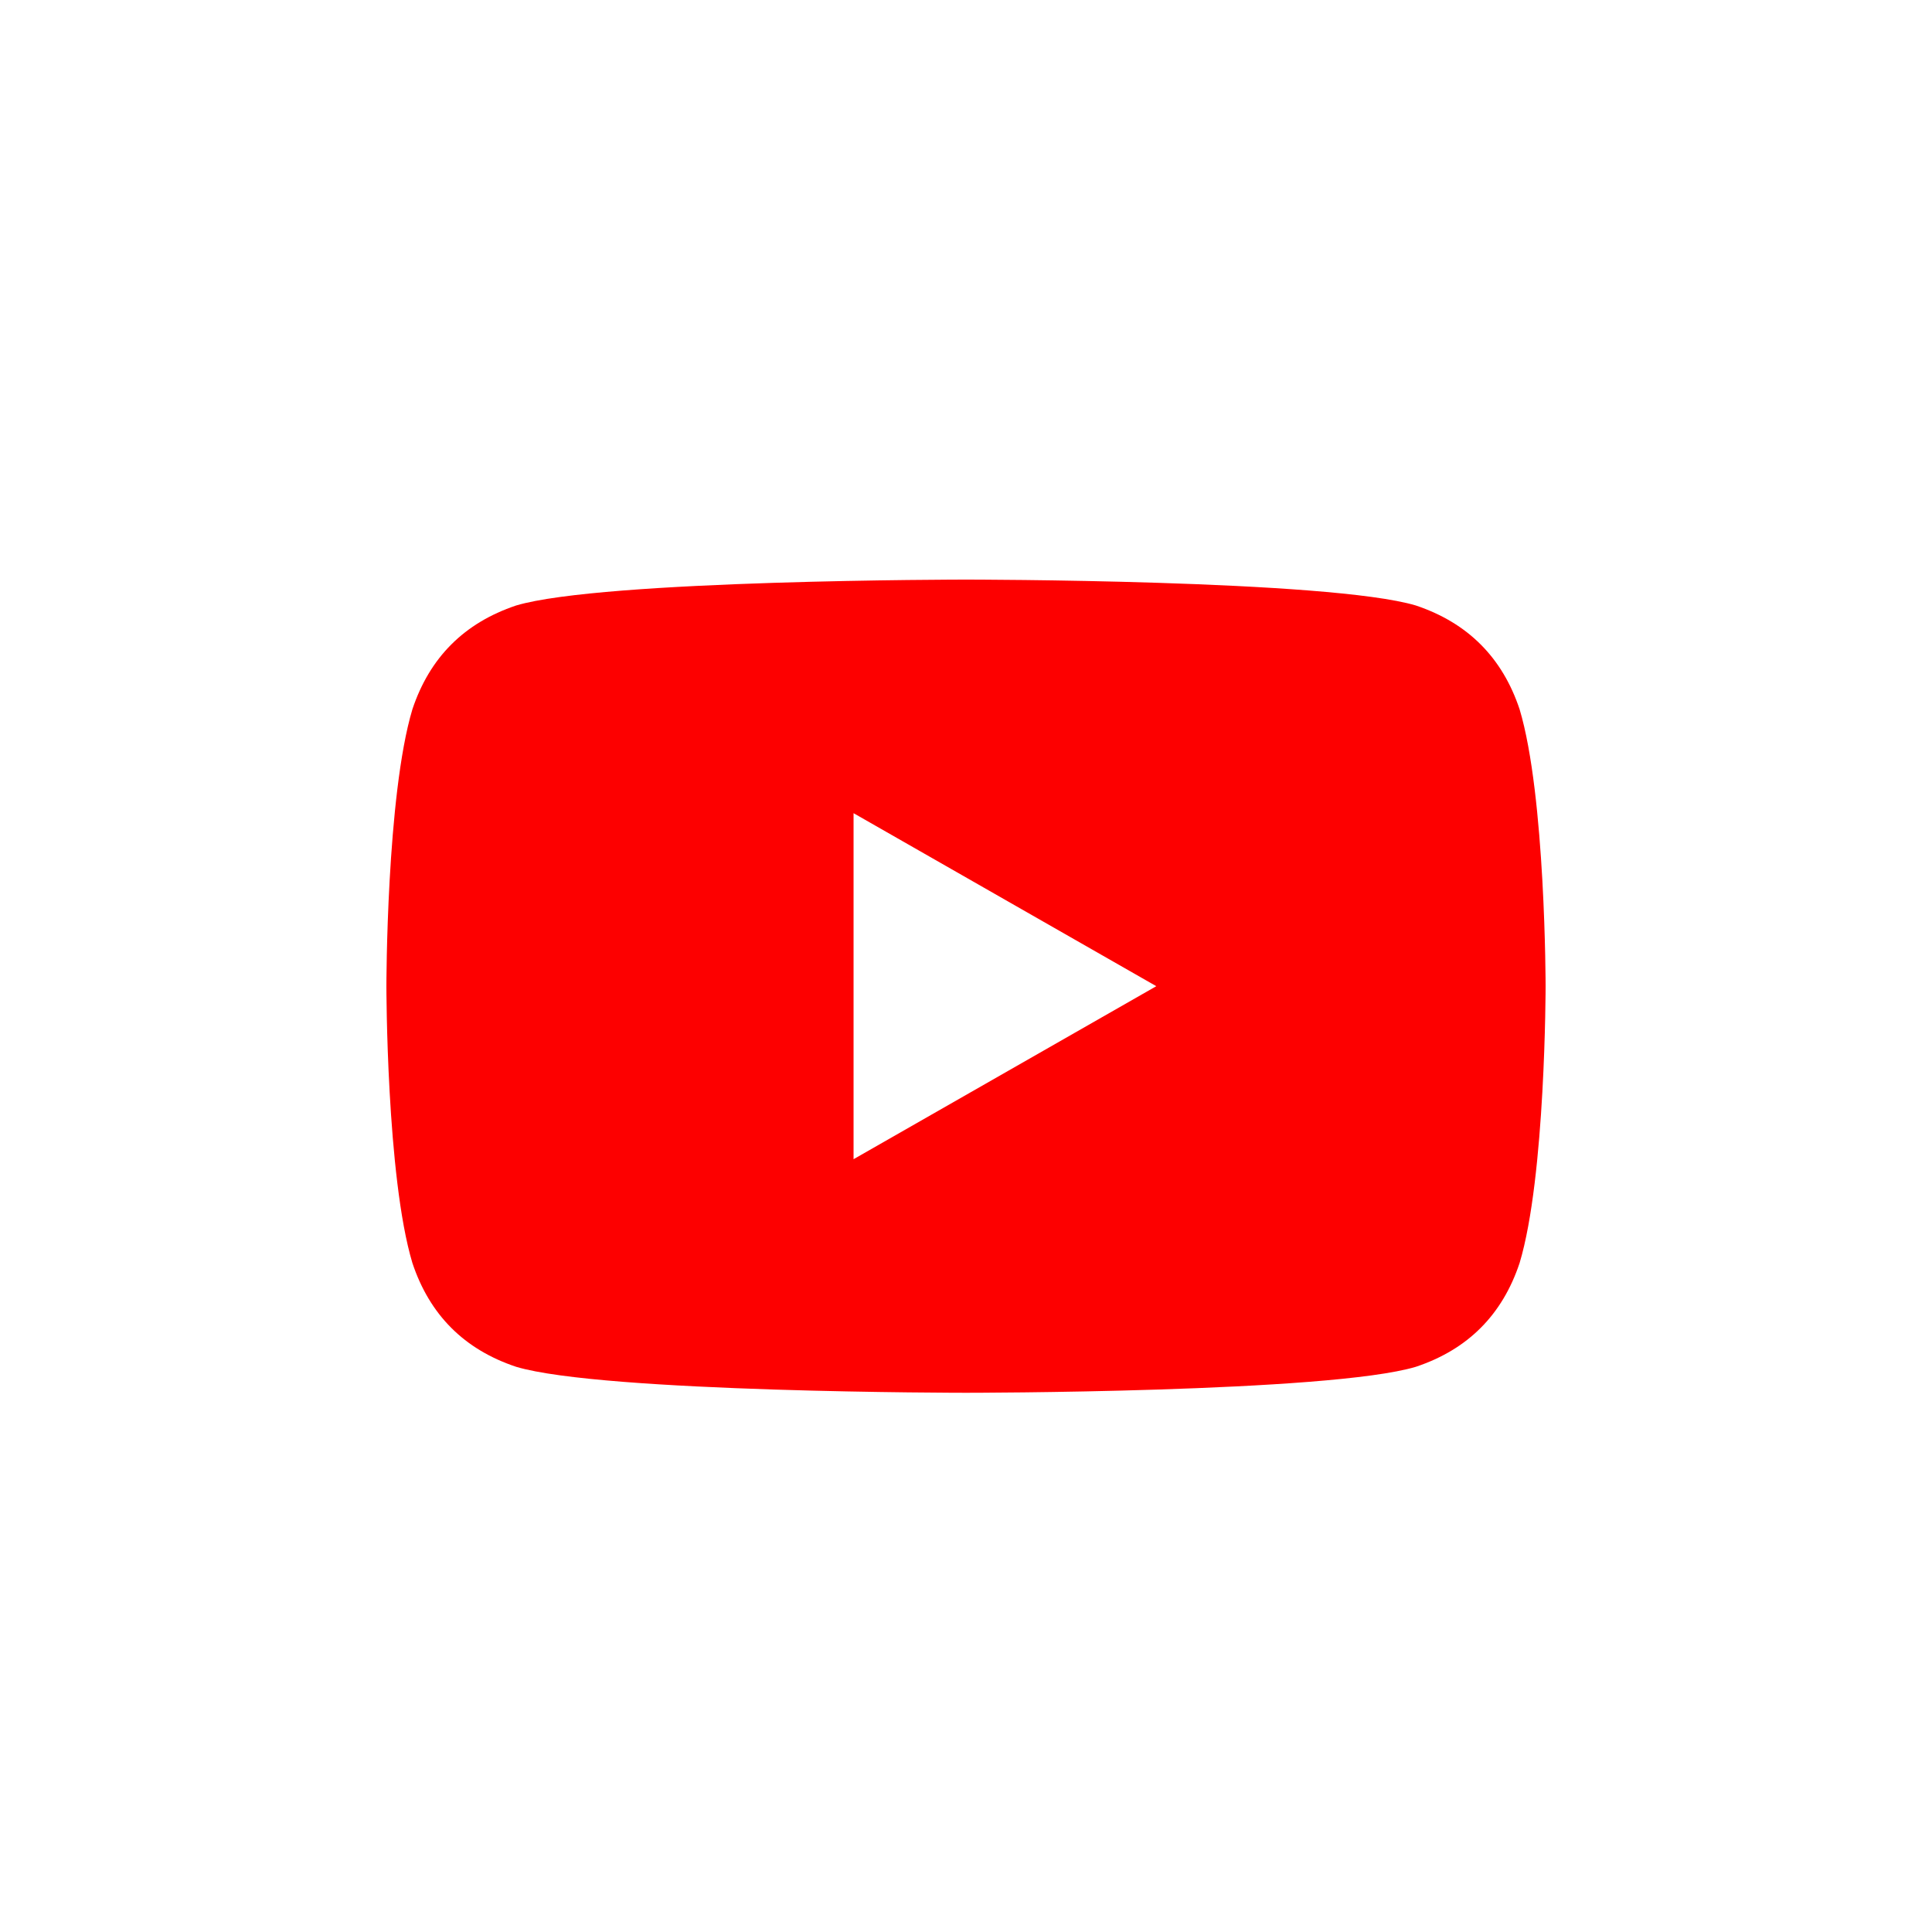 <svg width="20" height="20" viewBox="0 0 20 20" fill="none" xmlns="http://www.w3.org/2000/svg">
<path d="M15.731 7.343C15.552 6.806 15.194 6.448 14.657 6.268C13.761 6 10 6 10 6C10 6 6.239 6 5.343 6.268C4.806 6.448 4.448 6.806 4.269 7.343C4 8.239 4 10.209 4 10.209C4 10.209 4 12.179 4.269 13.074C4.448 13.612 4.806 13.97 5.343 14.149C6.239 14.418 10 14.418 10 14.418C10 14.418 13.761 14.418 14.657 14.149C15.194 13.97 15.552 13.612 15.731 13.074C16 12.179 16 10.209 16 10.209C16 10.209 16 8.239 15.731 7.343ZM8.836 12V8.418L11.97 10.209L8.836 12Z" fill="#FD0000"/>
</svg>
